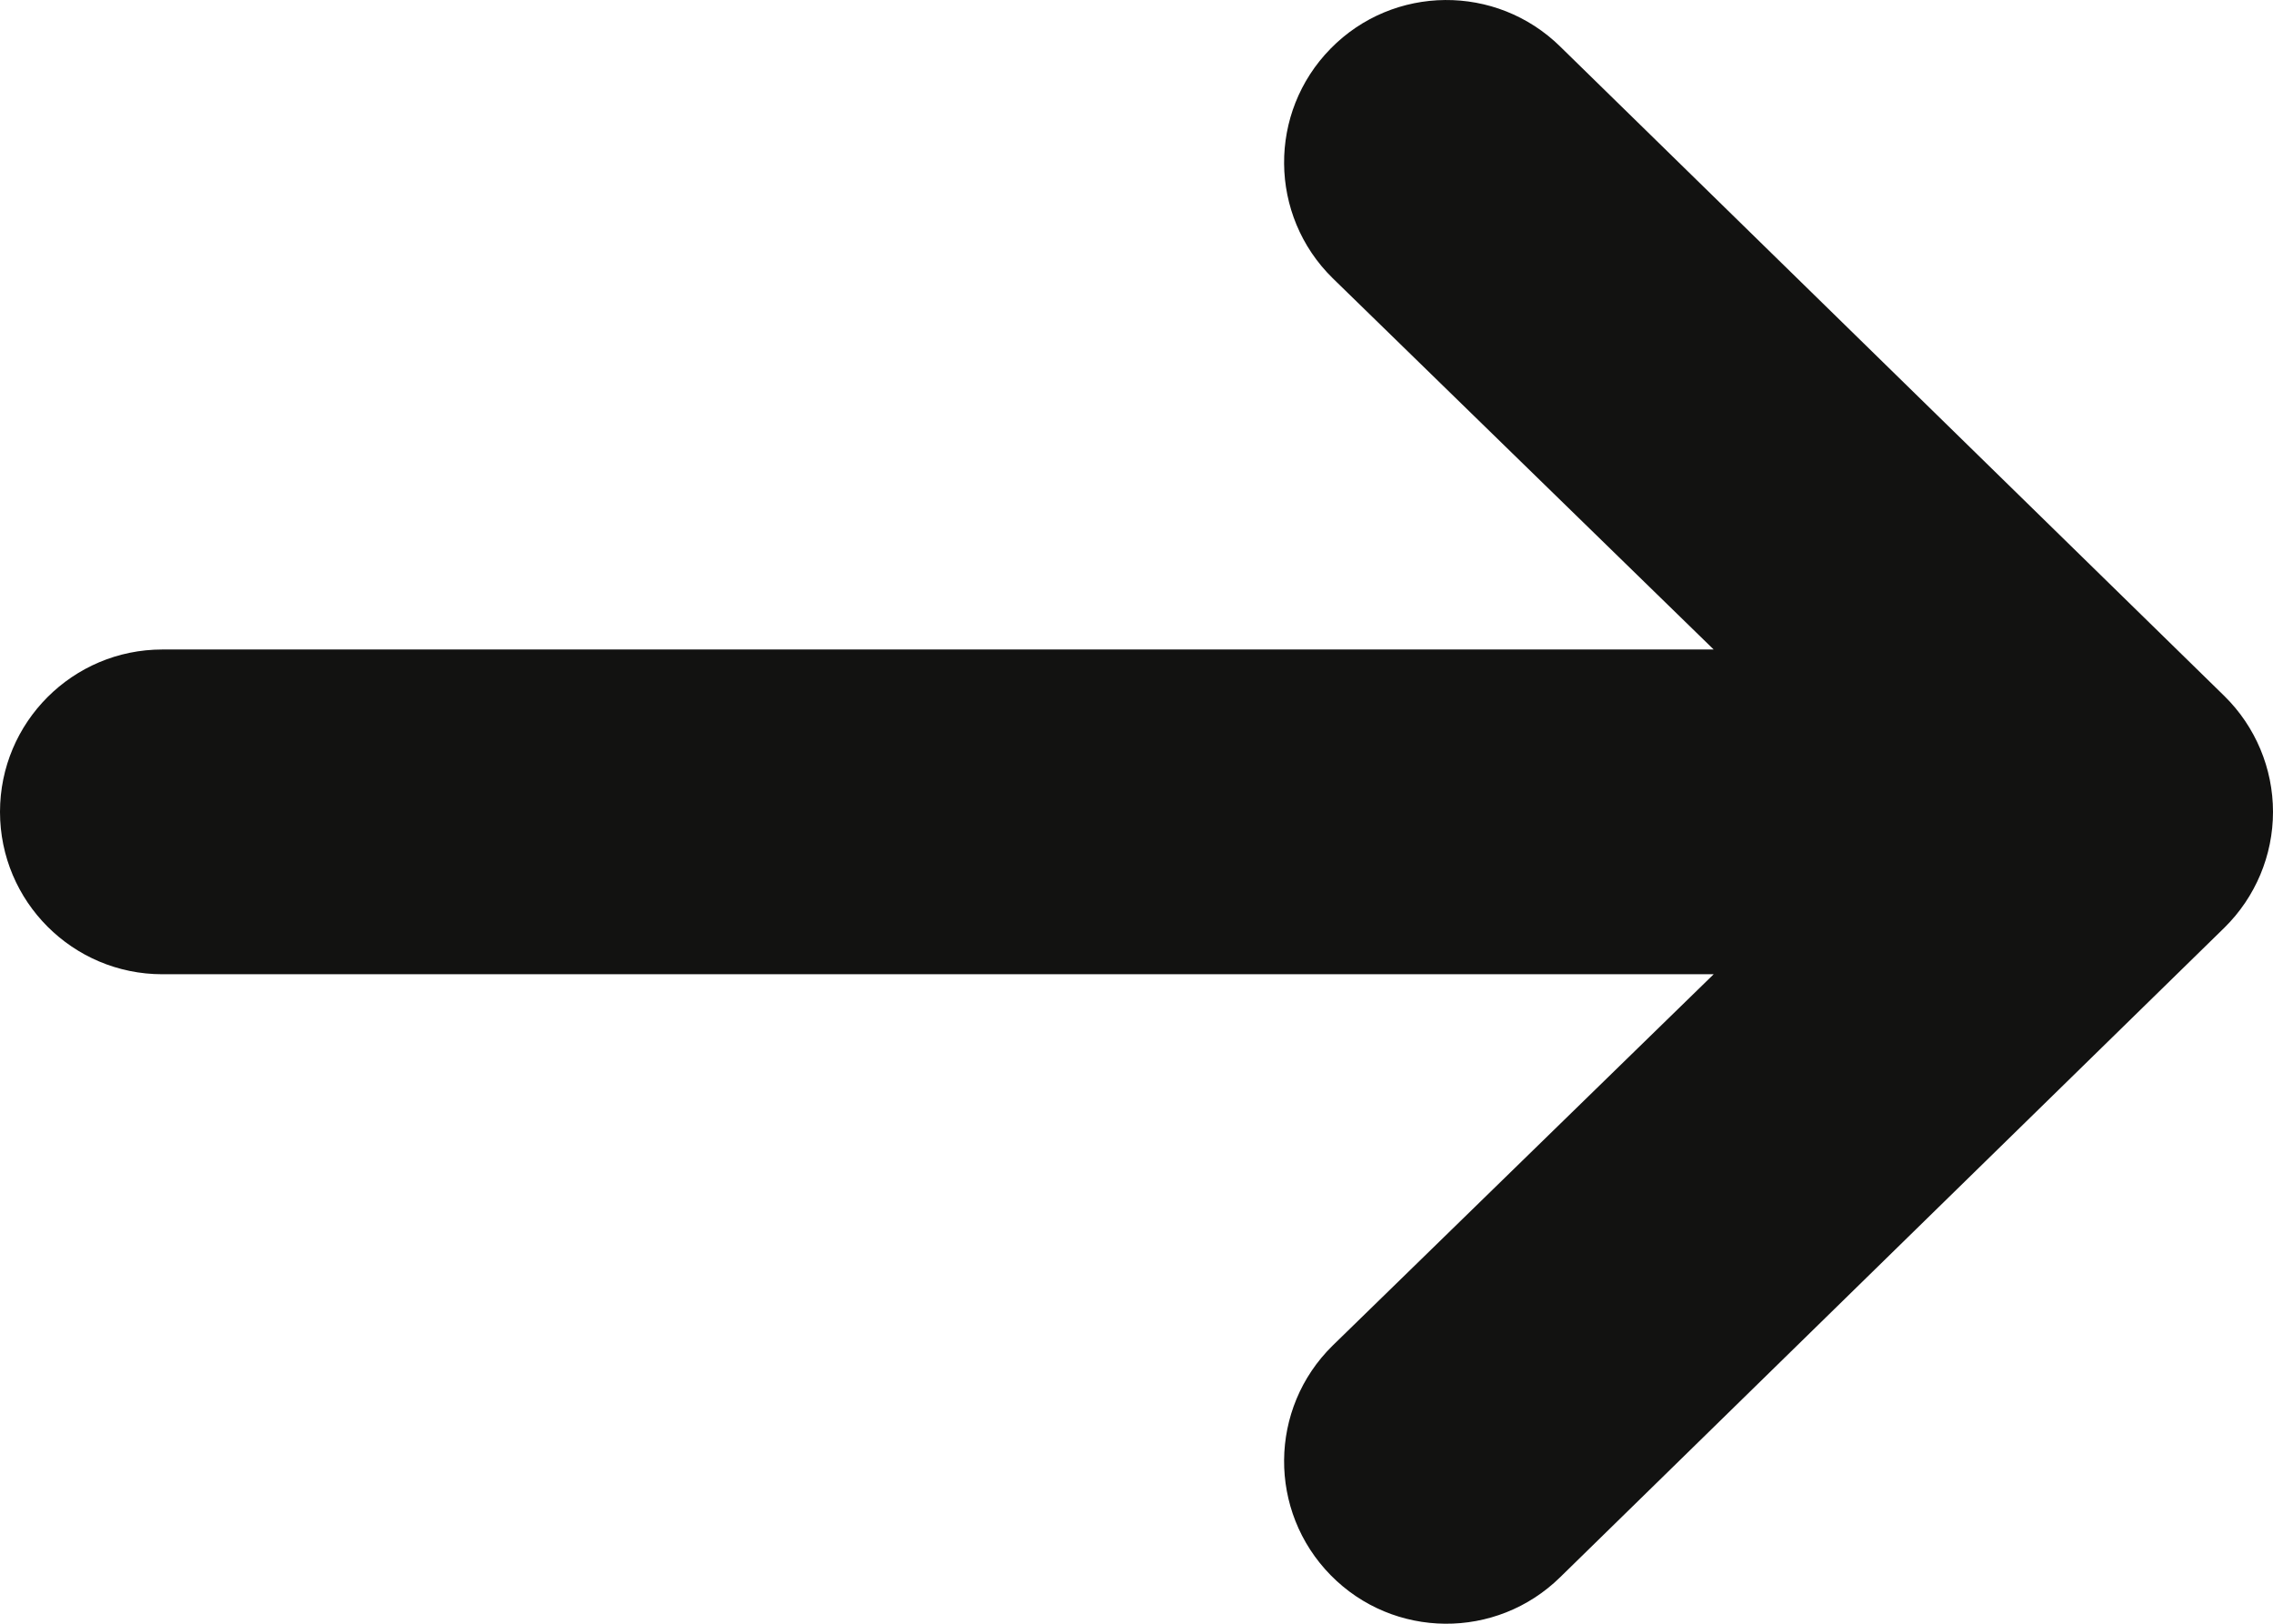 <svg width="14" height="10" viewBox="0 0 14 10" fill="none" xmlns="http://www.w3.org/2000/svg">
<path fill-rule="evenodd" clip-rule="evenodd" d="M8.196 9.701C8.583 10.095 9.216 10.1 9.61 9.713L13.701 5.713C13.892 5.525 14 5.268 14 5C14 4.732 13.892 4.475 13.701 4.287L9.61 0.287C9.216 -0.1 8.583 -0.095 8.196 0.299C7.809 0.693 7.814 1.326 8.208 1.713L10.555 4L1 4C0.448 4 -9.70792e-07 4.448 -8.74228e-07 5C-7.77663e-07 5.552 0.448 6 1 6L10.555 6L8.208 8.287C7.814 8.674 7.809 9.307 8.196 9.701Z" fill="#121211"/>
</svg>
